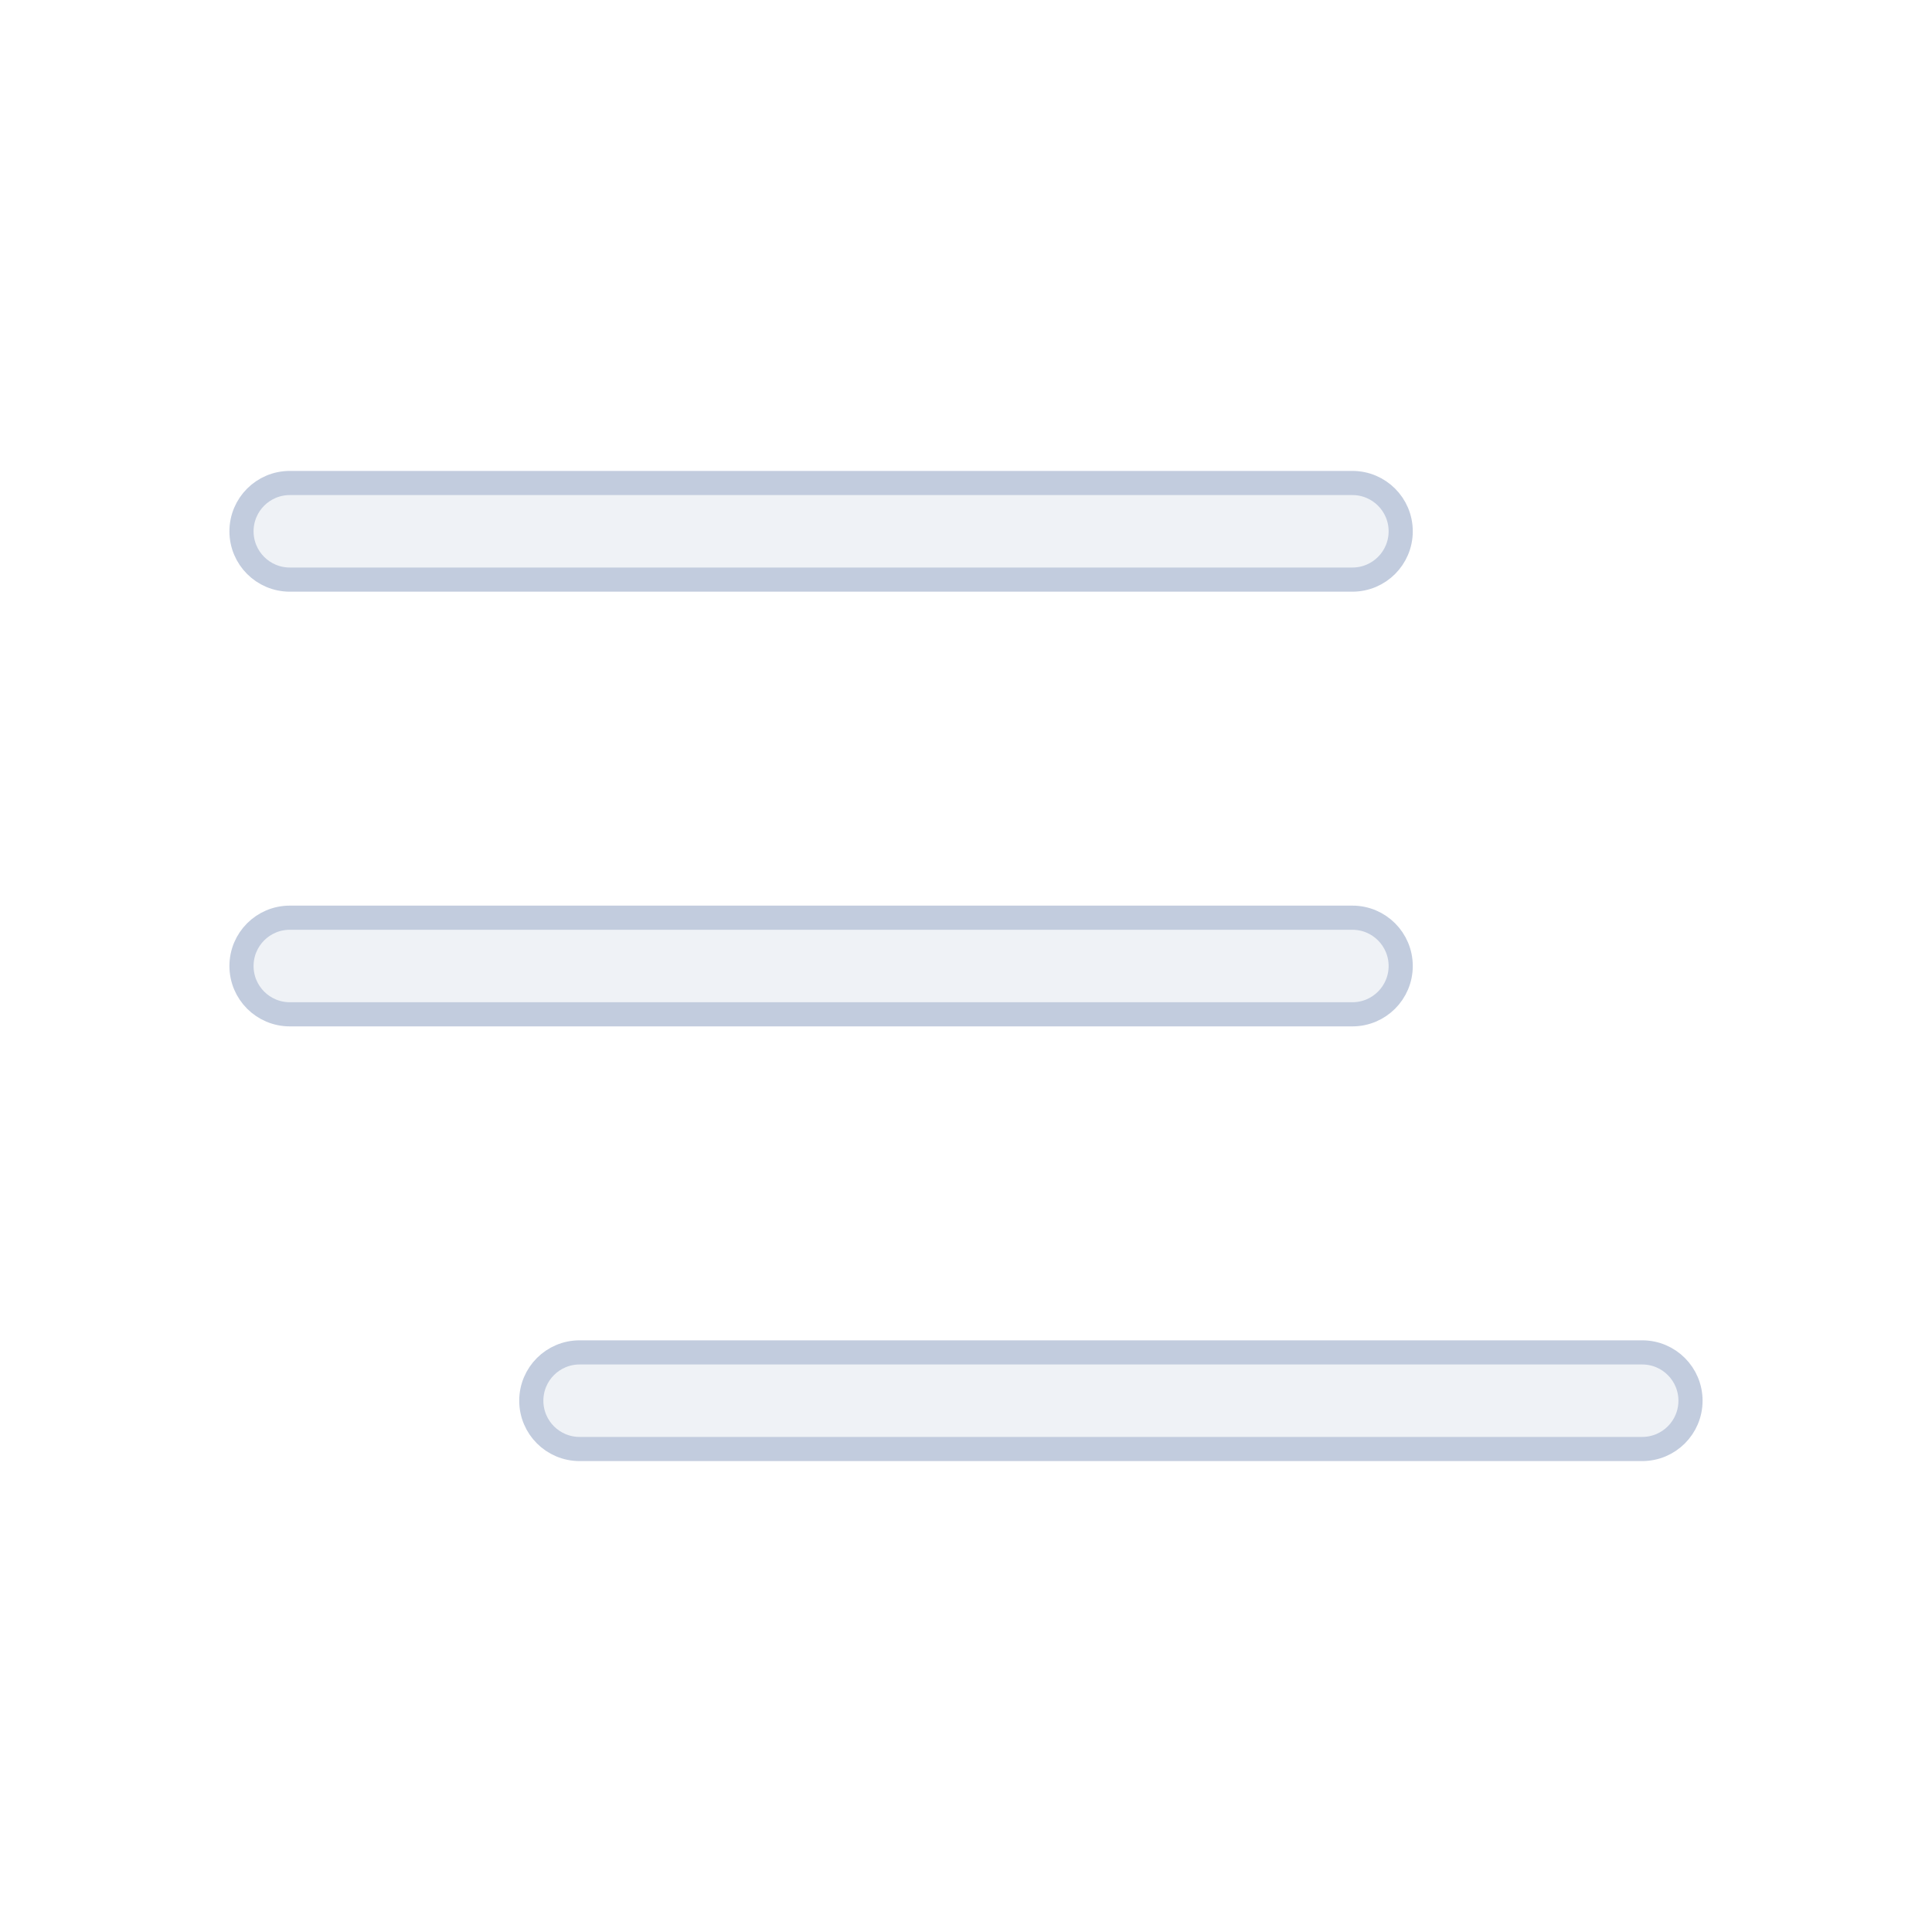 <svg width="80" height="80" viewBox="0 0 80 80" fill="none" xmlns="http://www.w3.org/2000/svg">
  <path d="M10 22C10 20.895 10.895 20 12 20H56C57.105 20 58 20.895 58 22C58 23.105 57.105 24 56 24H12C10.895 24 10 23.105 10 22Z" fill="#C2CCDE" fill-opacity="0.25" />
  <path d="M10 40C10 38.895 10.895 38 12 38H56C57.105 38 58 38.895 58 40C58 41.105 57.105 42 56 42H12C10.895 42 10 41.105 10 40Z" fill="#C2CCDE" fill-opacity="0.25" />
  <path d="M68 56C69.105 56 70 56.895 70 58C70 59.105 69.105 60 68 60H24C22.895 60 22 59.105 22 58C22 56.895 22.895 56 24 56H68Z" fill="#C2CCDE" fill-opacity="0.25" />
  <path d="M10 22C10 20.895 10.895 20 12 20H56C57.105 20 58 20.895 58 22C58 23.105 57.105 24 56 24H12C10.895 24 10 23.105 10 22Z" stroke="#C2CCDE" stroke-linecap="round" stroke-linejoin="round" />
  <path d="M10 40C10 38.895 10.895 38 12 38H56C57.105 38 58 38.895 58 40C58 41.105 57.105 42 56 42H12C10.895 42 10 41.105 10 40Z" stroke="#C2CCDE" stroke-linecap="round" stroke-linejoin="round" />
  <path d="M68 56C69.105 56 70 56.895 70 58C70 59.105 69.105 60 68 60H24C22.895 60 22 59.105 22 58C22 56.895 22.895 56 24 56H68Z" stroke="#C2CCDE" stroke-linecap="round" stroke-linejoin="round" />
</svg>